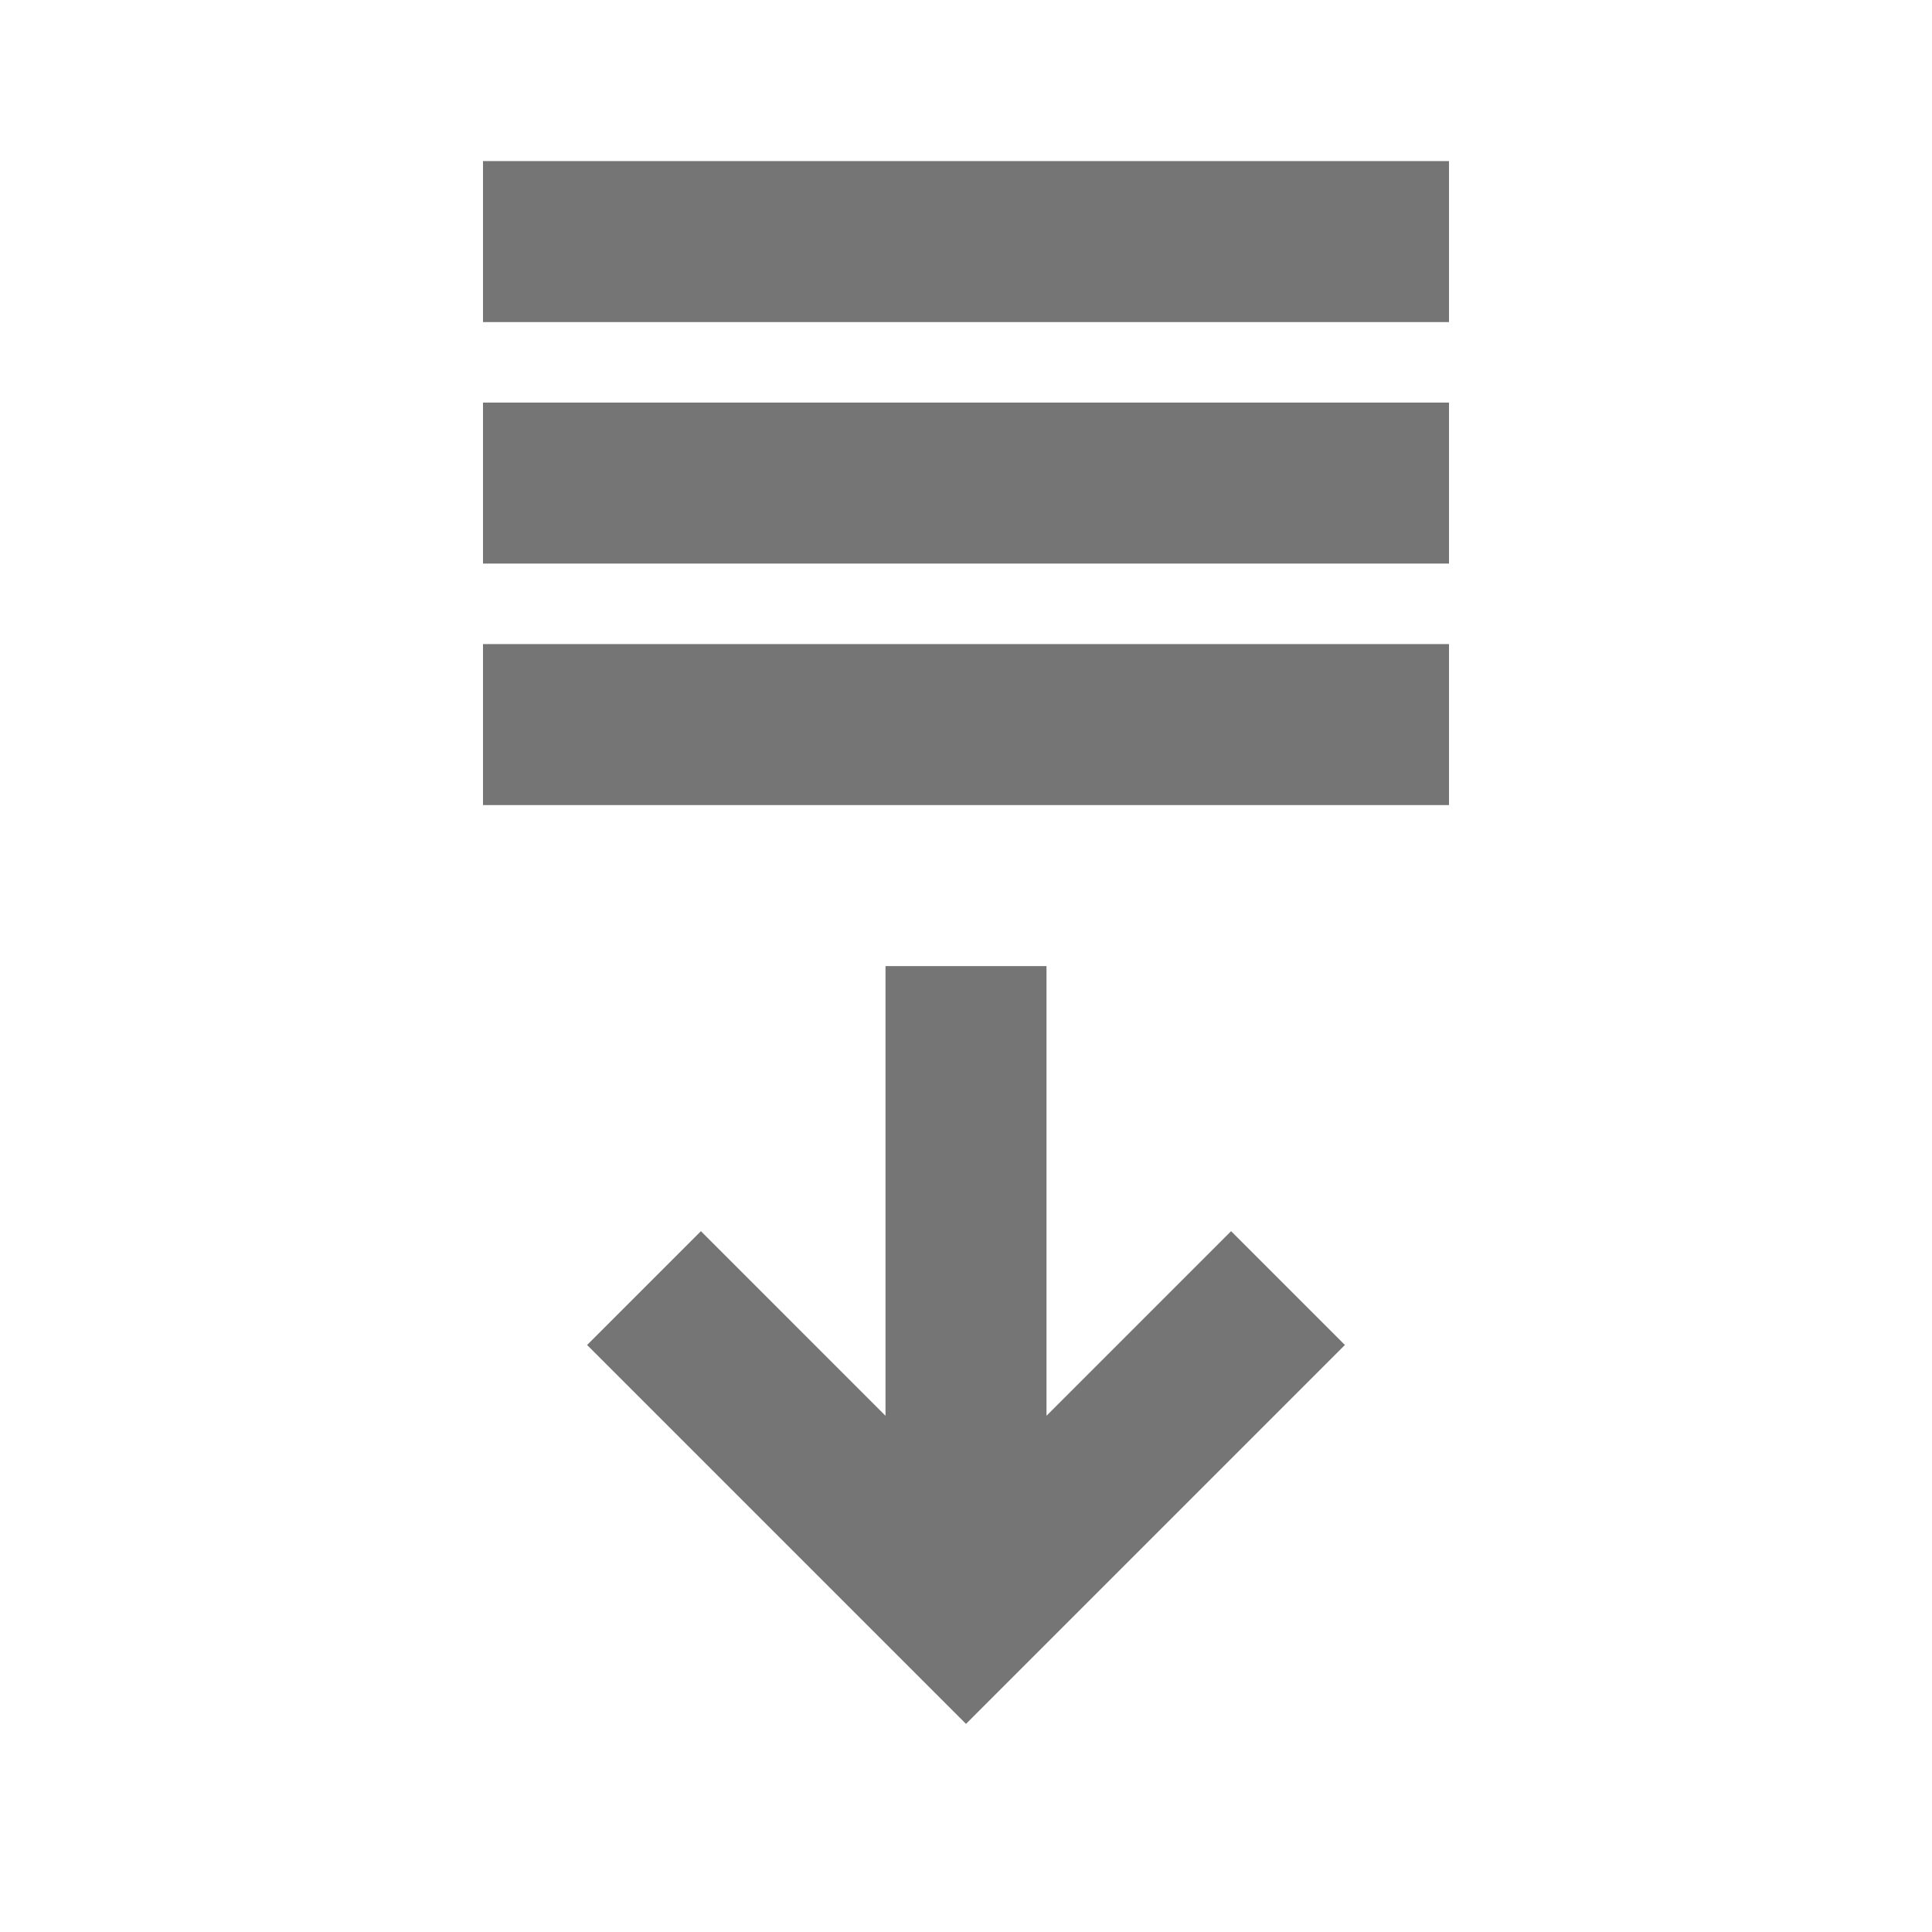 <?xml version="1.0" encoding="iso-8859-1"?>
<!-- Generator: Adobe Illustrator 16.0.0, SVG Export Plug-In . SVG Version: 6.00 Build 0)  -->
<!DOCTYPE svg PUBLIC "-//W3C//DTD SVG 1.1//EN" "http://www.w3.org/Graphics/SVG/1.1/DTD/svg11.dtd">
<svg version="1.1" xmlns="http://www.w3.org/2000/svg" xmlns:xlink="http://www.w3.org/1999/xlink" x="0px" y="0px" width="24px"
	 height="24px" viewBox="0 0 24 24" style="enable-background:new 0 0 24 24;" xml:space="preserve">
<g id="Frame_-_24px">
	<rect y="0.004" style="fill:none;" width="24" height="24"/>
</g>
<g id="Line_Icons">
	<g>
		<polygon style="fill:#757575;" points="13,17.587 13,12.001 11,12.001 11,17.587 8.707,15.294 7.293,16.708 12,21.415 
			16.707,16.708 15.293,15.294 		"/>
		<rect x="6" y="8.001" style="fill:#757575;" width="12" height="2"/>
		<rect x="6" y="5.001" style="fill:#757575;" width="12" height="2"/>
		<rect x="6" y="2.001" style="fill:#757575;" width="12" height="2"/>
	</g>
</g>
</svg>
